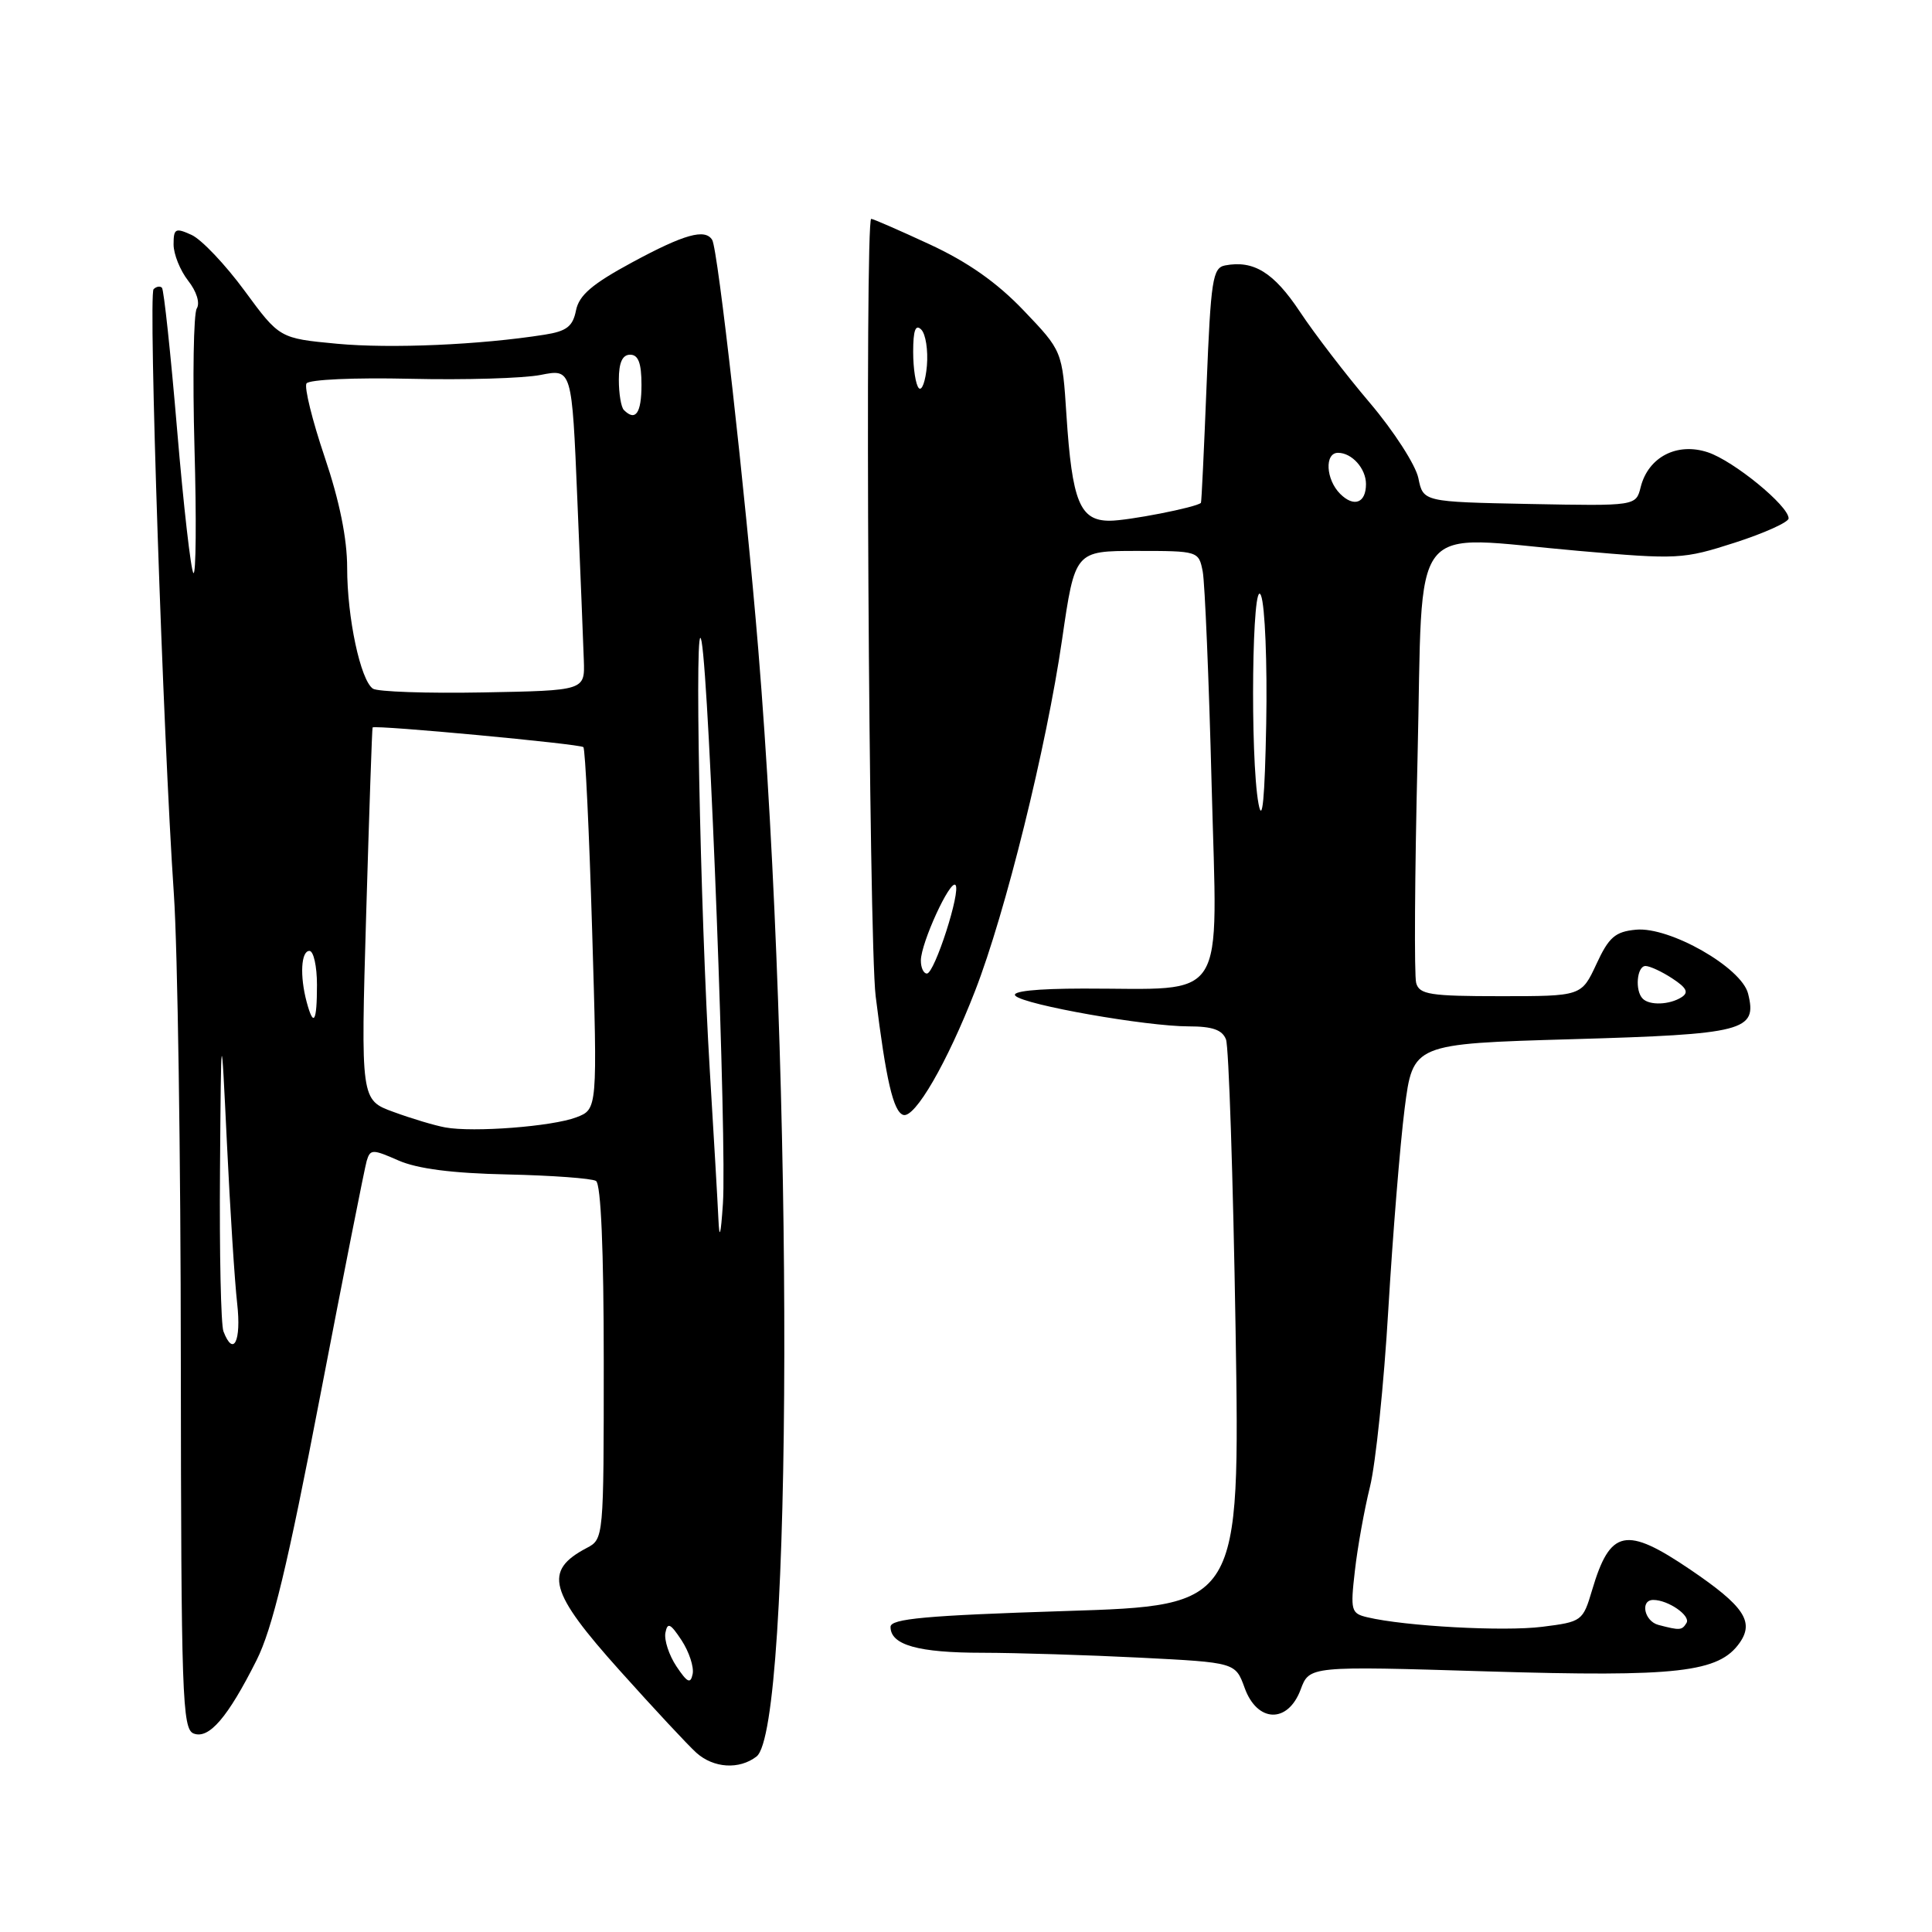 <?xml version="1.0" encoding="UTF-8" standalone="no"?>
<!DOCTYPE svg PUBLIC "-//W3C//DTD SVG 1.1//EN" "http://www.w3.org/Graphics/SVG/1.1/DTD/svg11.dtd" >
<svg xmlns="http://www.w3.org/2000/svg" xmlns:xlink="http://www.w3.org/1999/xlink" version="1.1" viewBox="0 0 256 256">
 <g >
 <path fill="currentColor"
d=" M 100.24 232.75 C 105.05 229.04 105.18 143.24 100.47 86.00 C 98.77 65.41 95.13 33.02 94.37 31.79 C 93.43 30.26 90.68 31.03 83.79 34.75 C 78.46 37.63 76.73 39.11 76.32 41.14 C 75.90 43.26 75.08 43.89 72.15 44.35 C 63.61 45.70 51.77 46.21 44.67 45.55 C 37.04 44.83 37.04 44.83 32.41 38.53 C 29.86 35.06 26.70 31.73 25.39 31.13 C 23.24 30.15 23.00 30.28 23.00 32.39 C 23.00 33.68 23.87 35.83 24.92 37.18 C 26.05 38.61 26.53 40.15 26.07 40.88 C 25.65 41.57 25.51 49.87 25.77 59.32 C 26.04 68.77 25.97 76.24 25.63 75.93 C 25.30 75.61 24.32 67.08 23.47 56.97 C 22.62 46.86 21.71 38.38 21.46 38.13 C 21.21 37.87 20.71 37.96 20.35 38.32 C 19.64 39.03 21.60 97.40 23.04 118.50 C 23.53 125.65 23.95 153.45 23.96 180.28 C 24.00 224.74 24.15 229.12 25.66 229.70 C 27.69 230.48 30.18 227.58 33.99 220.00 C 36.09 215.83 38.12 207.39 42.42 185.00 C 45.54 168.78 48.32 154.74 48.59 153.82 C 49.06 152.26 49.35 152.25 52.80 153.77 C 55.31 154.87 59.94 155.47 67.22 155.62 C 73.12 155.75 78.41 156.14 78.97 156.48 C 79.63 156.89 80.00 165.62 80.00 180.52 C 80.00 203.78 79.99 203.94 77.75 205.11 C 71.98 208.15 72.72 210.88 82.16 221.40 C 86.65 226.41 91.20 231.29 92.27 232.25 C 94.56 234.30 97.95 234.51 100.24 232.75 Z  M 172.34 223.88 C 173.50 220.75 173.50 220.75 197.09 221.47 C 222.33 222.23 227.76 221.61 230.52 217.67 C 232.47 214.88 231.08 212.81 224.03 208.02 C 215.43 202.18 213.36 202.60 210.96 210.70 C 209.74 214.81 209.61 214.90 204.35 215.56 C 199.26 216.20 186.20 215.49 181.19 214.30 C 179.02 213.79 178.92 213.42 179.53 208.13 C 179.88 205.03 180.78 200.03 181.53 197.00 C 182.28 193.97 183.38 183.40 183.96 173.50 C 184.55 163.60 185.52 151.63 186.12 146.90 C 187.22 138.31 187.22 138.31 208.28 137.70 C 231.18 137.04 232.87 136.61 231.63 131.66 C 230.76 128.19 221.22 122.76 216.77 123.19 C 214.02 123.45 213.18 124.18 211.53 127.75 C 209.55 132.00 209.55 132.00 198.84 132.00 C 189.50 132.00 188.07 131.78 187.65 130.25 C 187.38 129.29 187.46 115.90 187.83 100.50 C 188.61 67.97 186.26 71.00 209.14 72.99 C 222.32 74.15 223.02 74.11 229.89 71.90 C 233.80 70.64 237.00 69.19 237.00 68.69 C 237.00 67.02 229.71 61.06 226.29 59.93 C 222.21 58.58 218.40 60.56 217.40 64.54 C 216.77 67.05 216.77 67.05 202.67 66.78 C 188.58 66.50 188.58 66.50 187.94 63.35 C 187.58 61.62 184.70 57.14 181.52 53.39 C 178.34 49.65 174.16 44.20 172.22 41.27 C 168.78 36.10 166.11 34.45 162.33 35.17 C 160.68 35.49 160.44 37.07 159.88 51.01 C 159.54 59.53 159.21 66.56 159.13 66.63 C 158.53 67.23 149.47 69.00 147.03 69.00 C 143.09 69.00 142.06 66.49 141.31 55.01 C 140.76 46.50 140.76 46.50 135.63 41.13 C 132.10 37.43 128.22 34.71 123.19 32.38 C 119.18 30.52 115.69 29.00 115.44 29.00 C 114.58 29.00 115.12 124.62 116.03 132.00 C 117.40 143.11 118.37 147.29 119.68 147.73 C 121.21 148.24 125.51 140.81 129.21 131.28 C 133.23 120.94 138.66 99.00 140.73 84.75 C 142.44 73.00 142.44 73.00 150.64 73.00 C 158.79 73.00 158.84 73.02 159.37 75.75 C 159.65 77.26 160.19 90.02 160.55 104.10 C 161.31 133.45 162.88 130.97 143.55 130.99 C 137.25 131.00 133.95 131.35 134.55 131.95 C 135.76 133.16 151.88 136.00 157.52 136.00 C 160.65 136.00 161.96 136.46 162.45 137.73 C 162.82 138.69 163.39 155.95 163.72 176.10 C 164.31 212.74 164.31 212.74 141.16 213.47 C 122.67 214.06 118.00 214.49 118.00 215.57 C 118.00 217.97 121.66 219.00 130.18 219.00 C 134.76 219.01 144.17 219.30 151.10 219.65 C 163.70 220.29 163.70 220.29 164.92 223.65 C 166.59 228.28 170.65 228.40 172.34 223.88 Z  M 89.63 220.80 C 88.64 219.31 87.99 217.31 88.17 216.35 C 88.45 214.92 88.83 215.10 90.32 217.36 C 91.31 218.88 91.97 220.88 91.78 221.81 C 91.50 223.17 91.08 222.97 89.63 220.80 Z  M 29.61 176.42 C 29.27 175.55 29.07 165.99 29.15 155.17 C 29.30 135.50 29.30 135.50 30.07 151.50 C 30.49 160.30 31.10 169.86 31.43 172.75 C 31.99 177.72 30.93 179.86 29.61 176.42 Z  M 95.19 161.48 C 95.09 159.27 94.58 150.50 94.06 141.98 C 92.76 120.51 91.97 79.46 92.97 85.04 C 94.02 90.95 96.32 151.70 95.79 159.50 C 95.50 163.79 95.32 164.35 95.19 161.48 Z  M 59.00 149.39 C 57.62 149.14 54.54 148.22 52.15 147.34 C 47.80 145.76 47.80 145.76 48.52 121.13 C 48.92 107.58 49.30 96.45 49.37 96.39 C 49.77 96.04 76.93 98.58 77.30 99.00 C 77.55 99.28 78.07 110.18 78.46 123.24 C 79.17 146.98 79.17 146.98 76.37 148.05 C 73.17 149.27 62.72 150.07 59.00 149.39 Z  M 40.63 132.75 C 39.71 129.30 39.89 126.00 41.00 126.00 C 41.55 126.00 42.00 128.03 42.00 130.50 C 42.00 135.46 41.55 136.19 40.63 132.75 Z  M 49.41 91.25 C 47.76 90.11 46.00 81.84 46.00 75.24 C 46.00 71.37 44.99 66.38 43.02 60.56 C 41.38 55.71 40.30 51.33 40.61 50.81 C 40.94 50.29 46.95 50.02 54.34 50.19 C 61.58 50.36 69.36 50.13 71.64 49.68 C 75.78 48.86 75.78 48.86 76.50 66.18 C 76.90 75.71 77.29 85.30 77.36 87.50 C 77.50 91.50 77.50 91.50 64.00 91.75 C 56.58 91.89 50.01 91.66 49.41 91.25 Z  M 82.67 54.33 C 82.30 53.97 82.00 52.17 82.00 50.33 C 82.00 48.04 82.47 47.00 83.50 47.00 C 84.58 47.00 85.00 48.11 85.00 51.00 C 85.00 54.75 84.21 55.88 82.67 54.33 Z  M 219.75 215.31 C 217.87 214.82 217.29 212.00 219.07 212.00 C 221.04 212.00 224.06 214.09 223.47 215.05 C 222.86 216.04 222.61 216.06 219.75 215.31 Z  M 217.67 132.33 C 216.61 131.28 216.89 128.00 218.04 128.00 C 218.60 128.00 220.21 128.74 221.59 129.65 C 223.50 130.90 223.80 131.51 222.81 132.14 C 221.22 133.15 218.58 133.25 217.67 132.33 Z  M 122.02 127.25 C 122.05 124.92 125.88 116.55 126.60 117.26 C 127.37 118.03 123.83 129.00 122.82 129.00 C 122.37 129.00 122.01 128.21 122.02 127.25 Z  M 166.76 106.50 C 165.62 100.32 165.91 75.95 167.09 78.91 C 167.62 80.23 167.93 87.88 167.78 95.91 C 167.59 105.86 167.27 109.23 166.76 106.50 Z  M 177.58 65.44 C 175.67 63.53 175.49 60.00 177.30 60.00 C 179.14 60.00 181.00 62.09 181.00 64.14 C 181.00 66.66 179.41 67.26 177.58 65.44 Z  M 121.75 51.43 C 121.34 51.01 121.00 48.85 121.00 46.63 C 121.00 43.77 121.31 42.91 122.07 43.67 C 122.66 44.26 122.99 46.41 122.82 48.46 C 122.64 50.51 122.16 51.85 121.75 51.43 Z "/>
</g>
</svg>